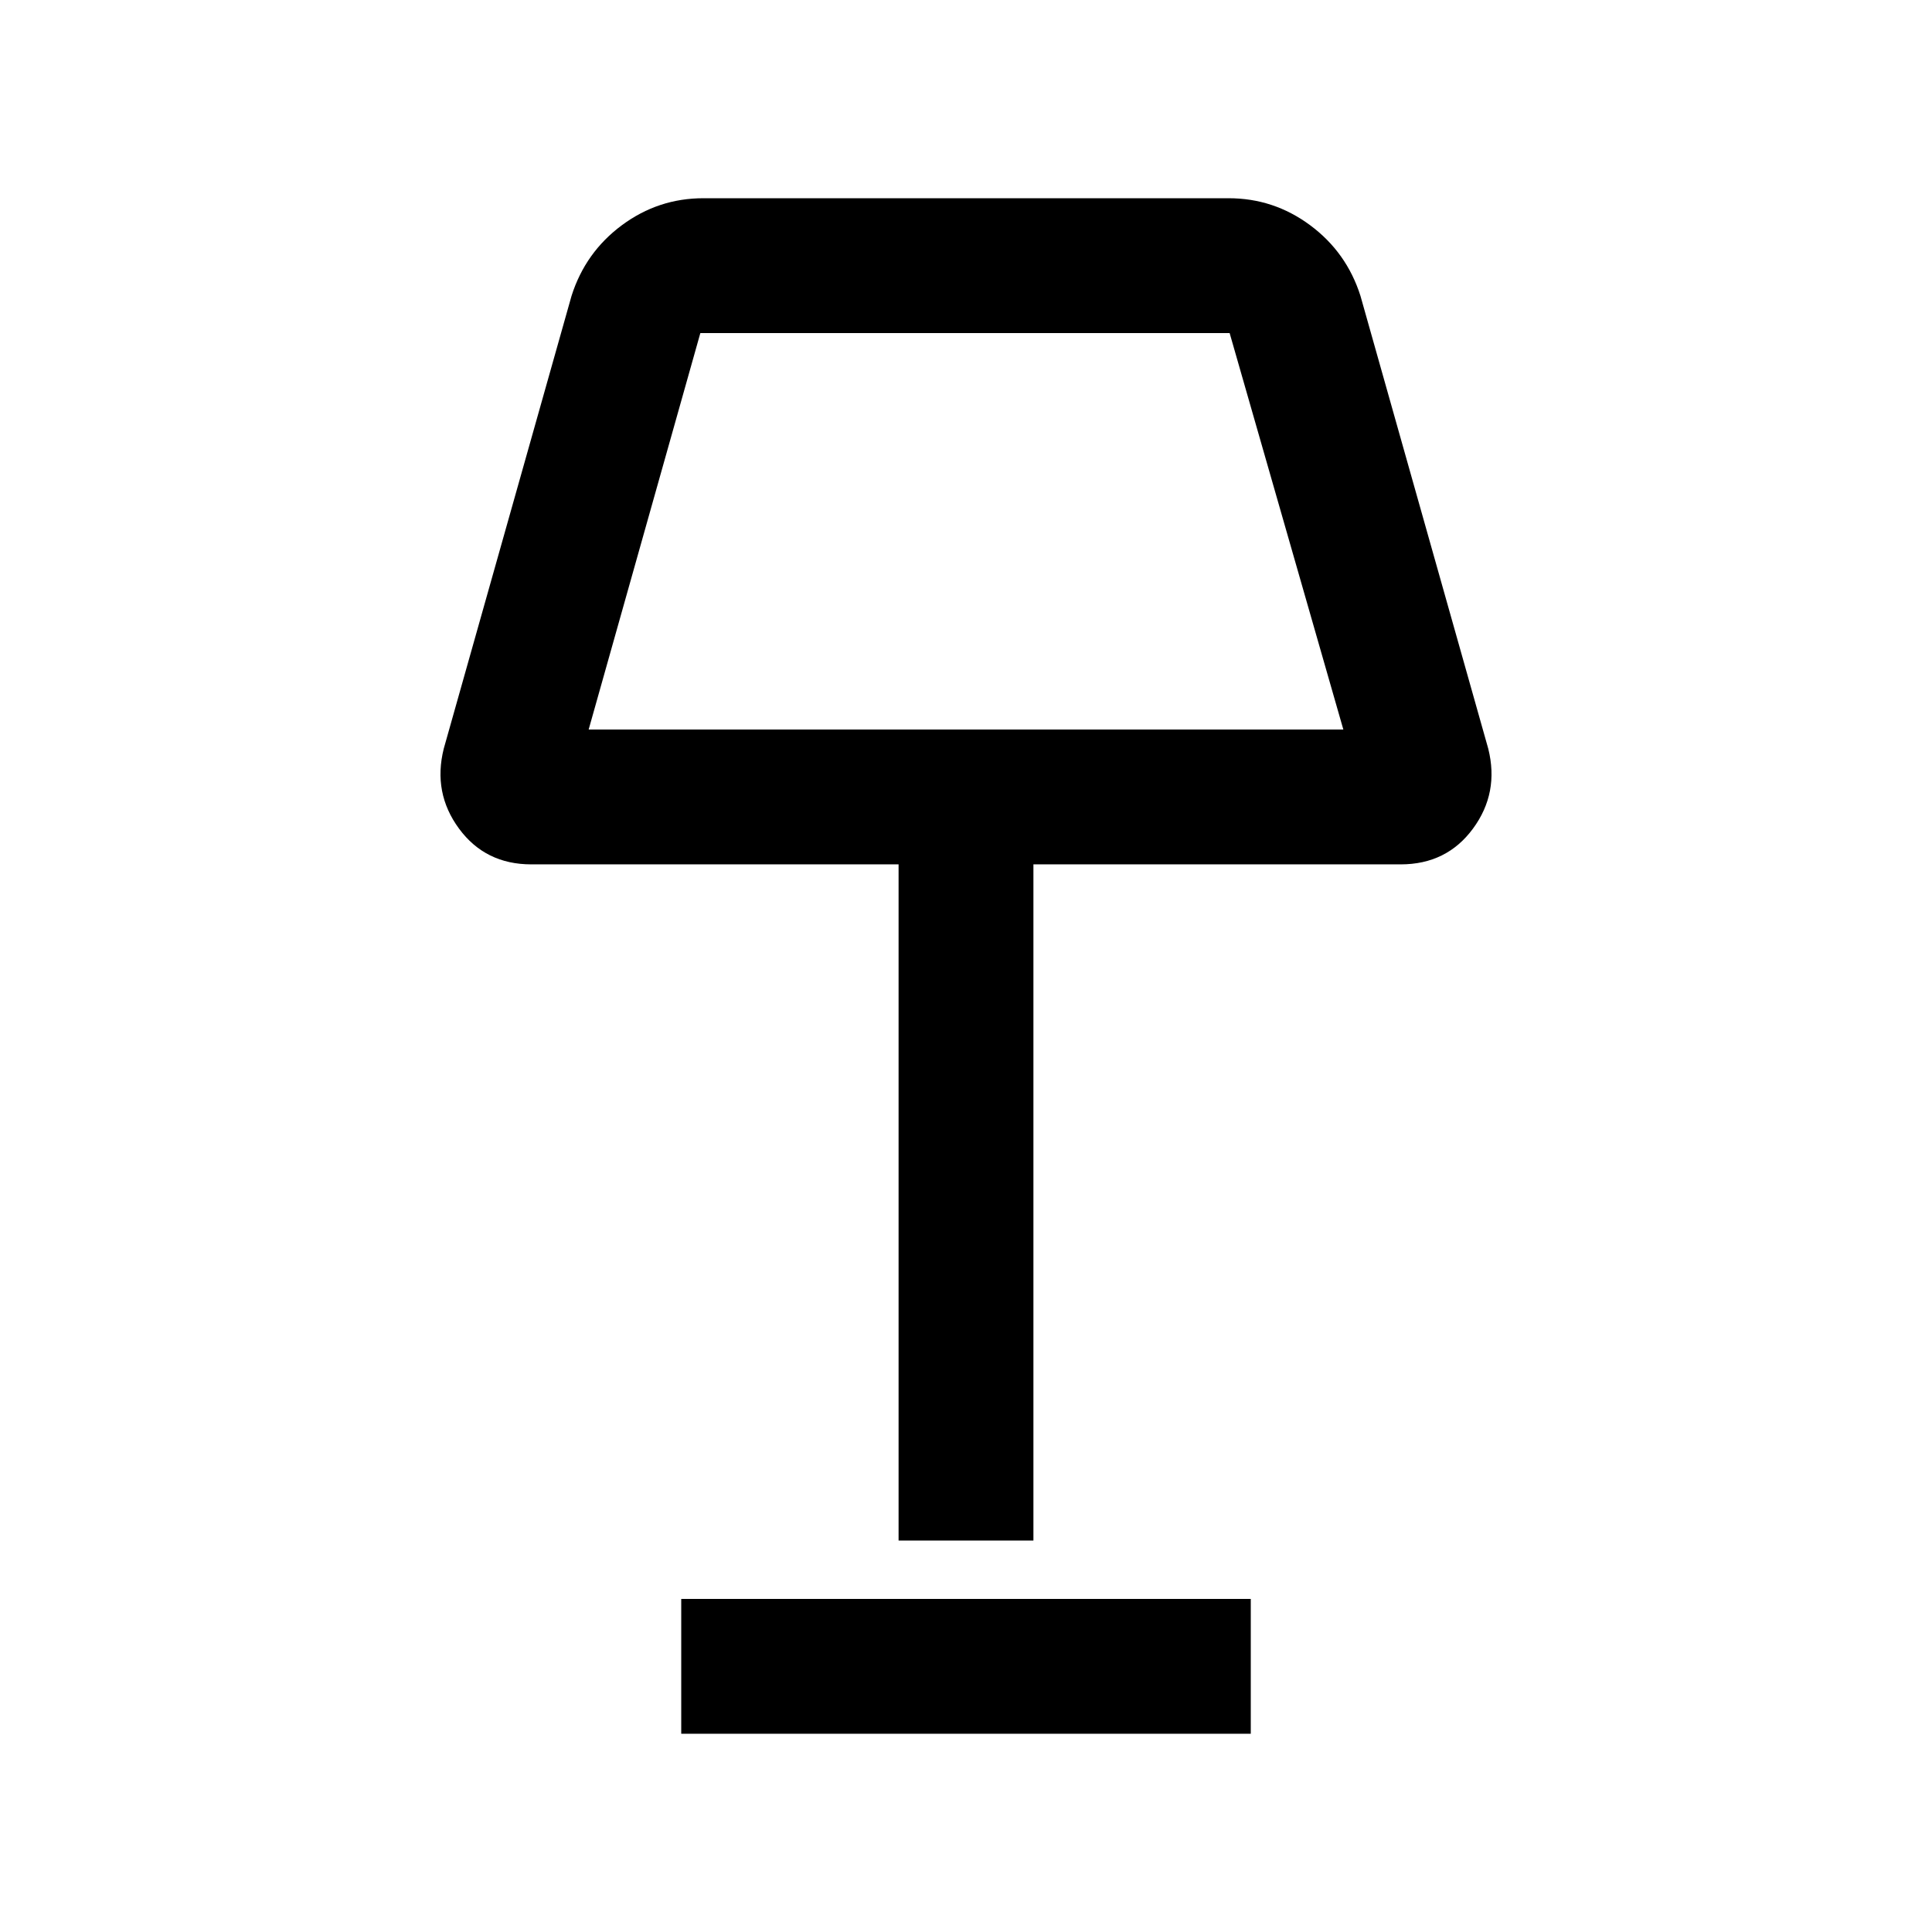<svg xmlns="http://www.w3.org/2000/svg" height="20" viewBox="0 -960 960 960" width="20"><path d="M446.5-194.5v-336H264q-22.85 0-35.92-17.77Q215-566.04 220.5-588L284-813q6.89-21.65 24.99-35.08 18.1-13.42 40.51-13.42h261q22.41 0 40.51 13.42Q669.11-834.65 676-813l63.5 225q5.5 21.96-7.58 39.73Q718.85-530.5 696-530.5H513.5v336h-67Zm-154-403h375l-56.5-197H348l-55.5 197Zm46 499v-67h283v67h-283ZM480-693Z"/></svg>